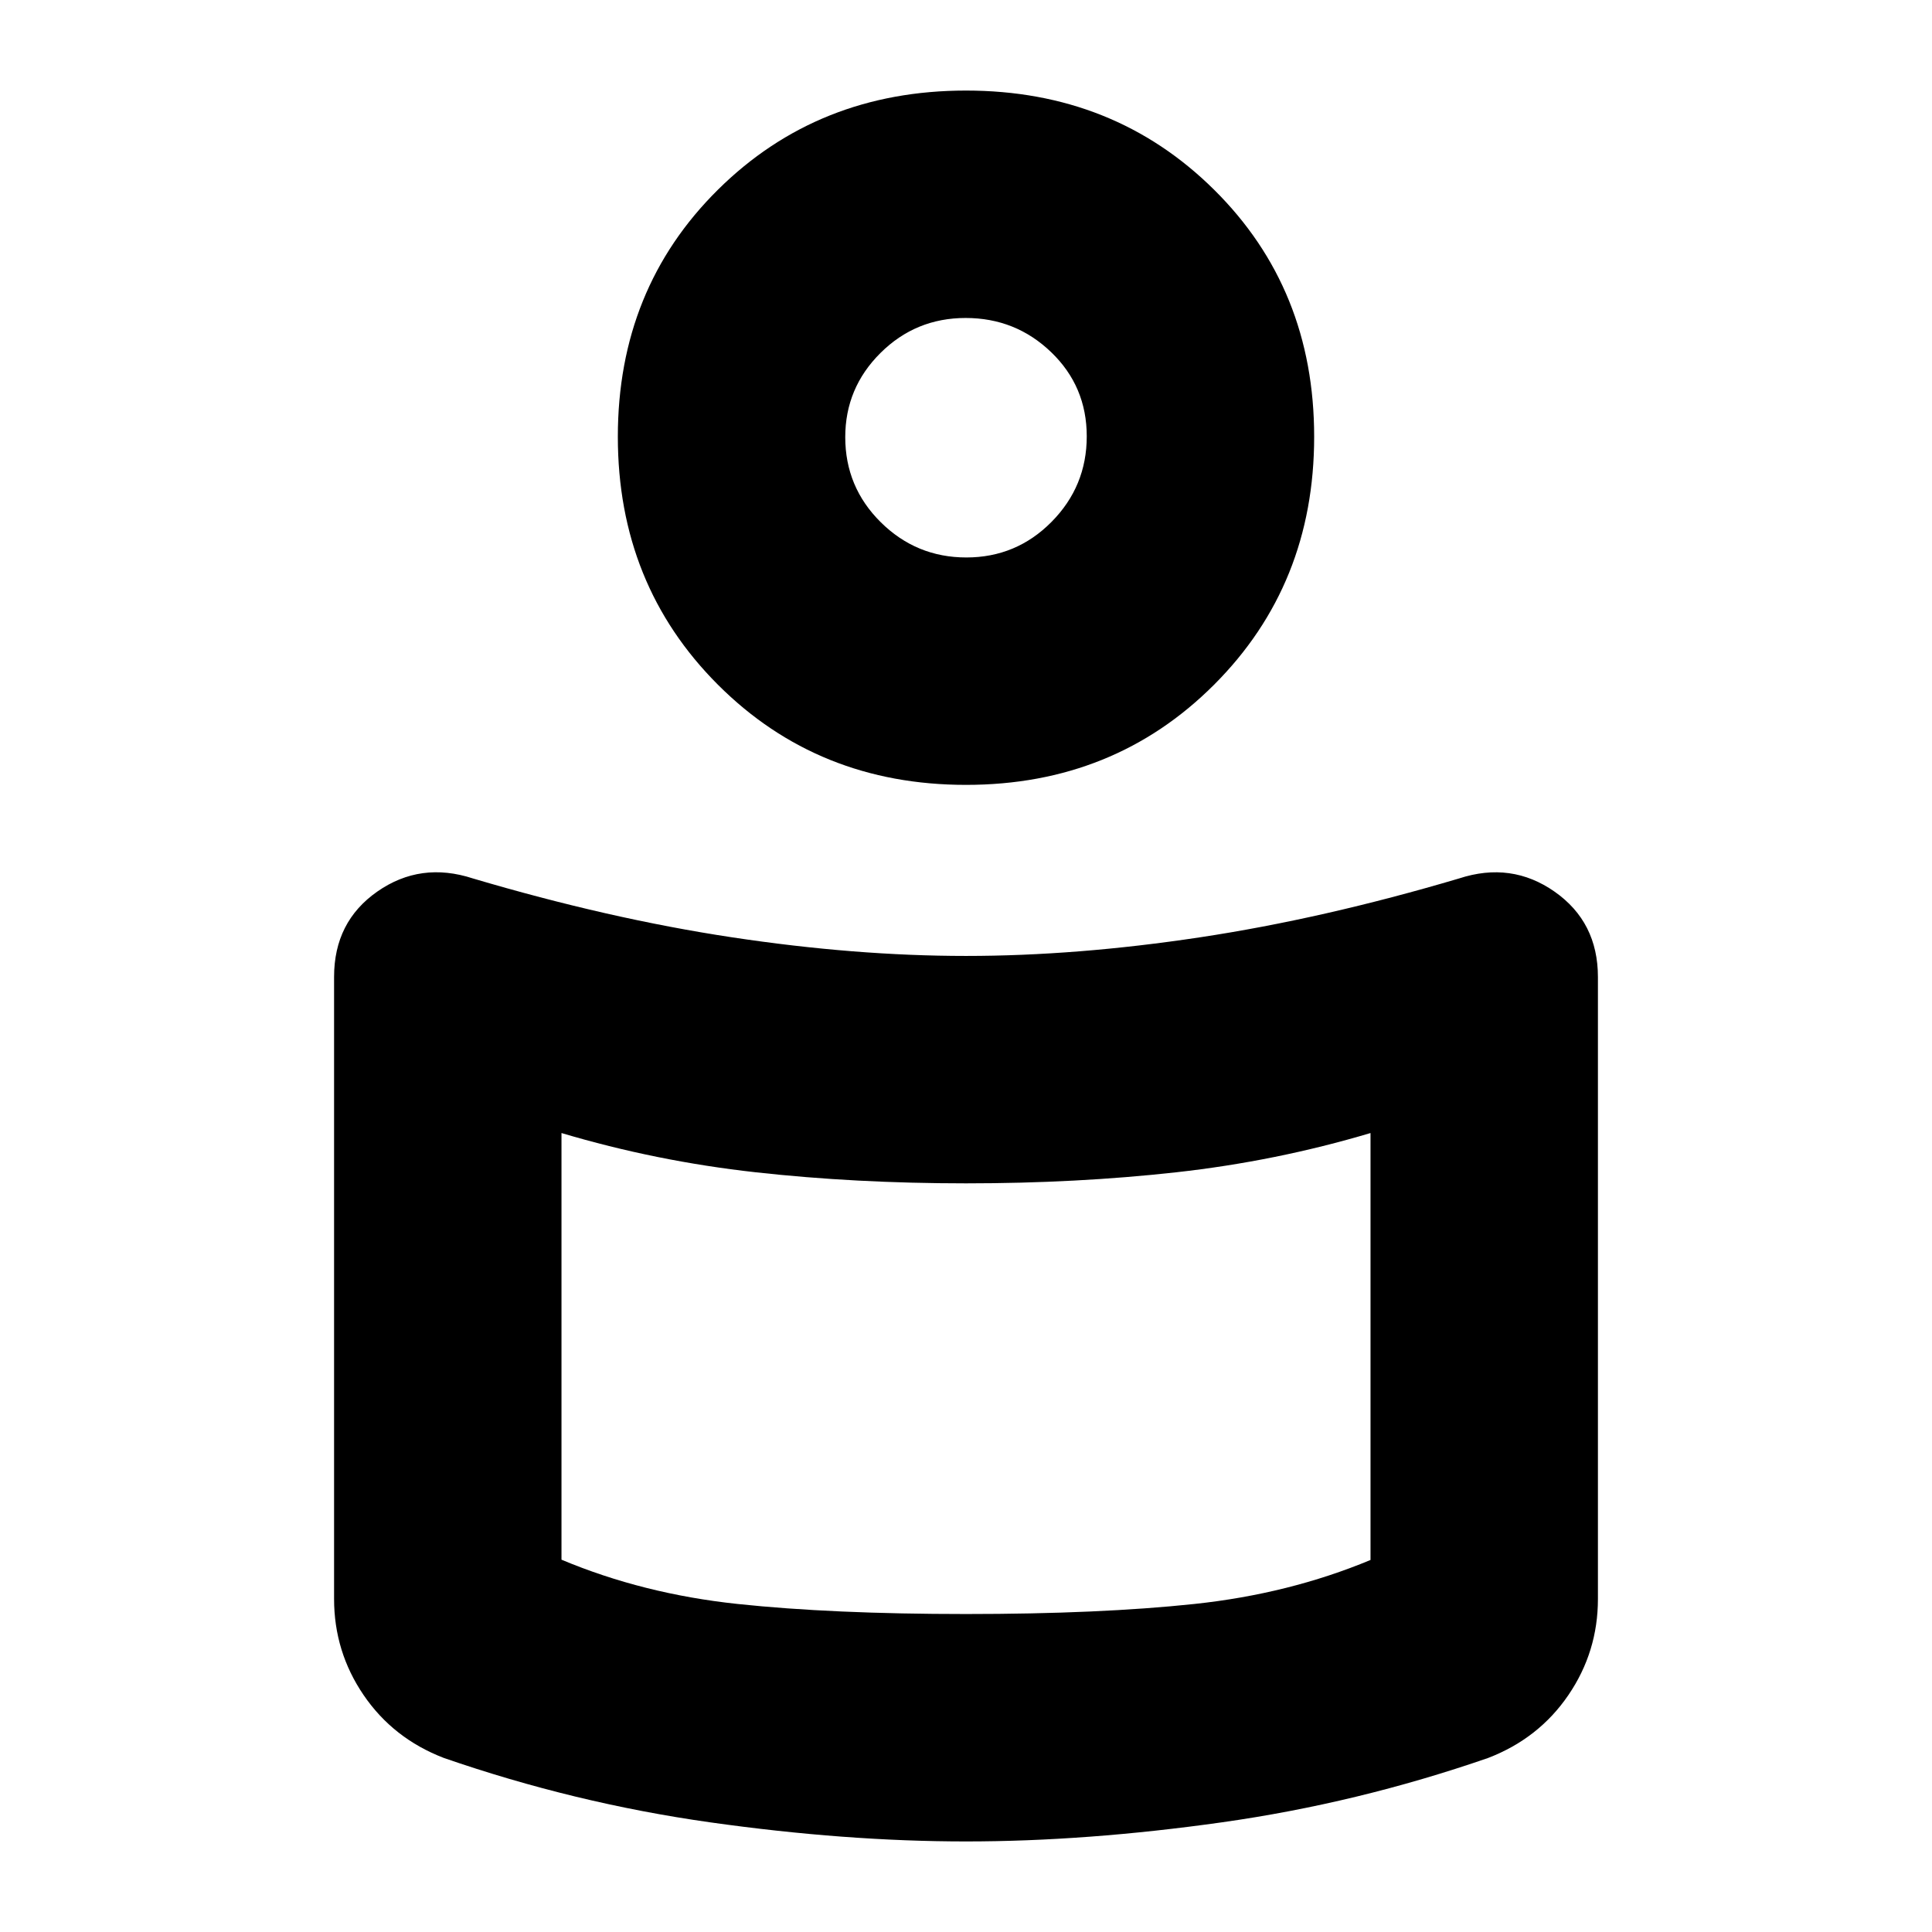 <svg xmlns="http://www.w3.org/2000/svg" height="20" viewBox="0 -960 960 960" width="20"><path d="M480-485q55 0 116.25-9.25T725-523.5q26-8.5 47.5 6.585T794-474.5v309q0 26.258-14.688 47.789Q764.625-96.18 739.5-86.5q-65 22.5-132.31 32Q539.879-45 480-45q-59.879 0-127.19-9.5-67.31-9.5-132.31-32-25.125-9.68-39.812-31.211Q166-139.242 166-165.5v-309.081Q166-502 187.5-517q21.5-15 47.5-6.5 67.5 20 128.75 29.25T480-485Zm201 300.145V-397q-47 14-96.5 19.5T480-372q-55 0-104.5-5.5T279-397v212q40.5 17 87.487 22 46.987 5 113.513 5 66.526 0 113.513-5Q640.5-168 681-184.855ZM480-915q73.5 0 123.25 49.25T653-743q0 73.5-49.75 123.25T480-570q-73.5 0-123.25-49.75T307-743q0-73.5 49.75-122.75T480-915Zm.177 232Q505-683 522.5-700.677t17.5-42.5Q540-768 522.323-785t-42.5-17Q455-802 437.5-784.606 420-767.213 420-742.788q0 24.838 17.677 42.313t42.5 17.475ZM480-736Zm0 458Z"/></svg>